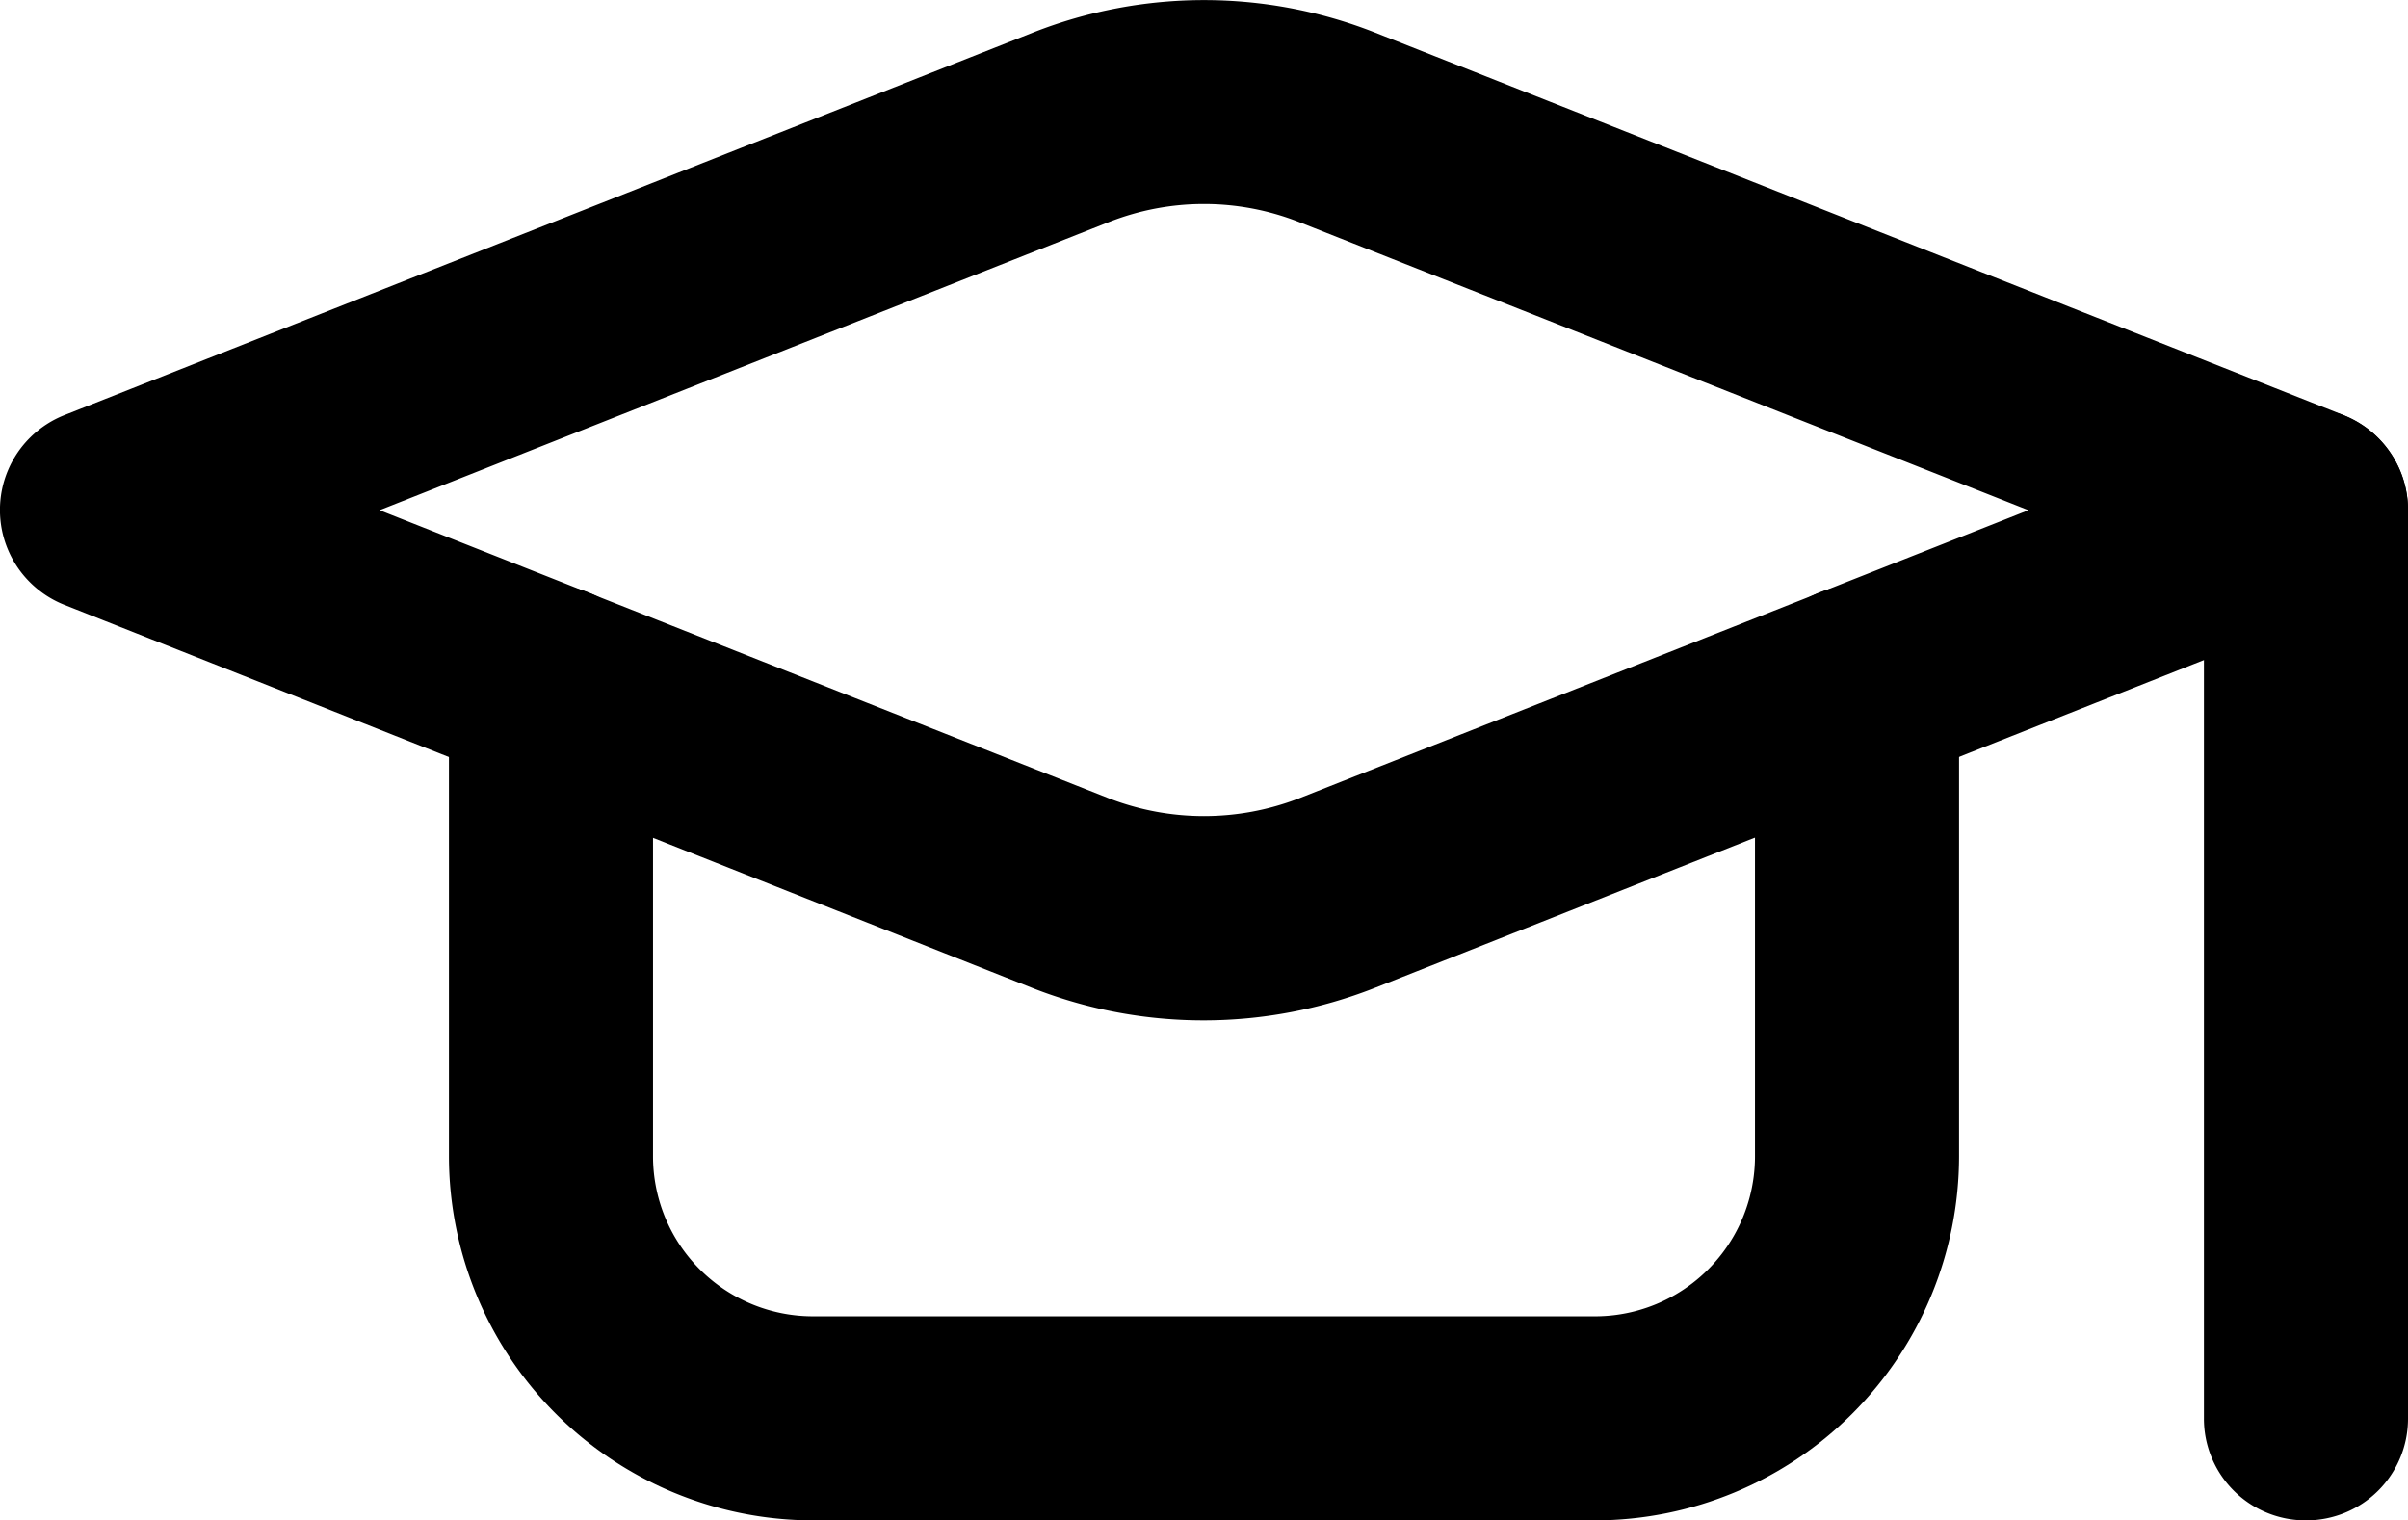 <svg xmlns="http://www.w3.org/2000/svg" viewBox="0 0 59 37.25"><title>graduation</title><g id="Layer_2" data-name="Layer 2"><g id="Layer_1-2" data-name="Layer 1"><g id="graduation"><path d="M29.5,25a11.47,11.47,0,0,1-4.17-.78L1.58,14.82a2.5,2.5,0,0,1,0-4.65L25.33.79a11.43,11.43,0,0,1,8.34,0l23.75,9.38a2.5,2.5,0,0,1,0,4.65L33.67,24.21A11.47,11.47,0,0,1,29.5,25ZM9.3,12.5l17.87,7.06a6.46,6.46,0,0,0,4.66,0L49.7,12.5,31.83,5.44a6.36,6.36,0,0,0-4.66,0Z"/><path d="M39.08,37.25H19.92A8.93,8.93,0,0,1,11,28.33V16.84a2.5,2.5,0,0,1,5,0V28.33a3.92,3.92,0,0,0,3.92,3.92H39.08A3.92,3.92,0,0,0,43,28.33V16.84a2.5,2.5,0,0,1,5,0V28.33A8.93,8.93,0,0,1,39.08,37.25Z"/><path d="M56.5,37.25a2.49,2.49,0,0,1-2.5-2.5V12.5a2.5,2.5,0,0,1,5,0V34.75A2.49,2.49,0,0,1,56.5,37.25Z"/></g></g></g></svg>